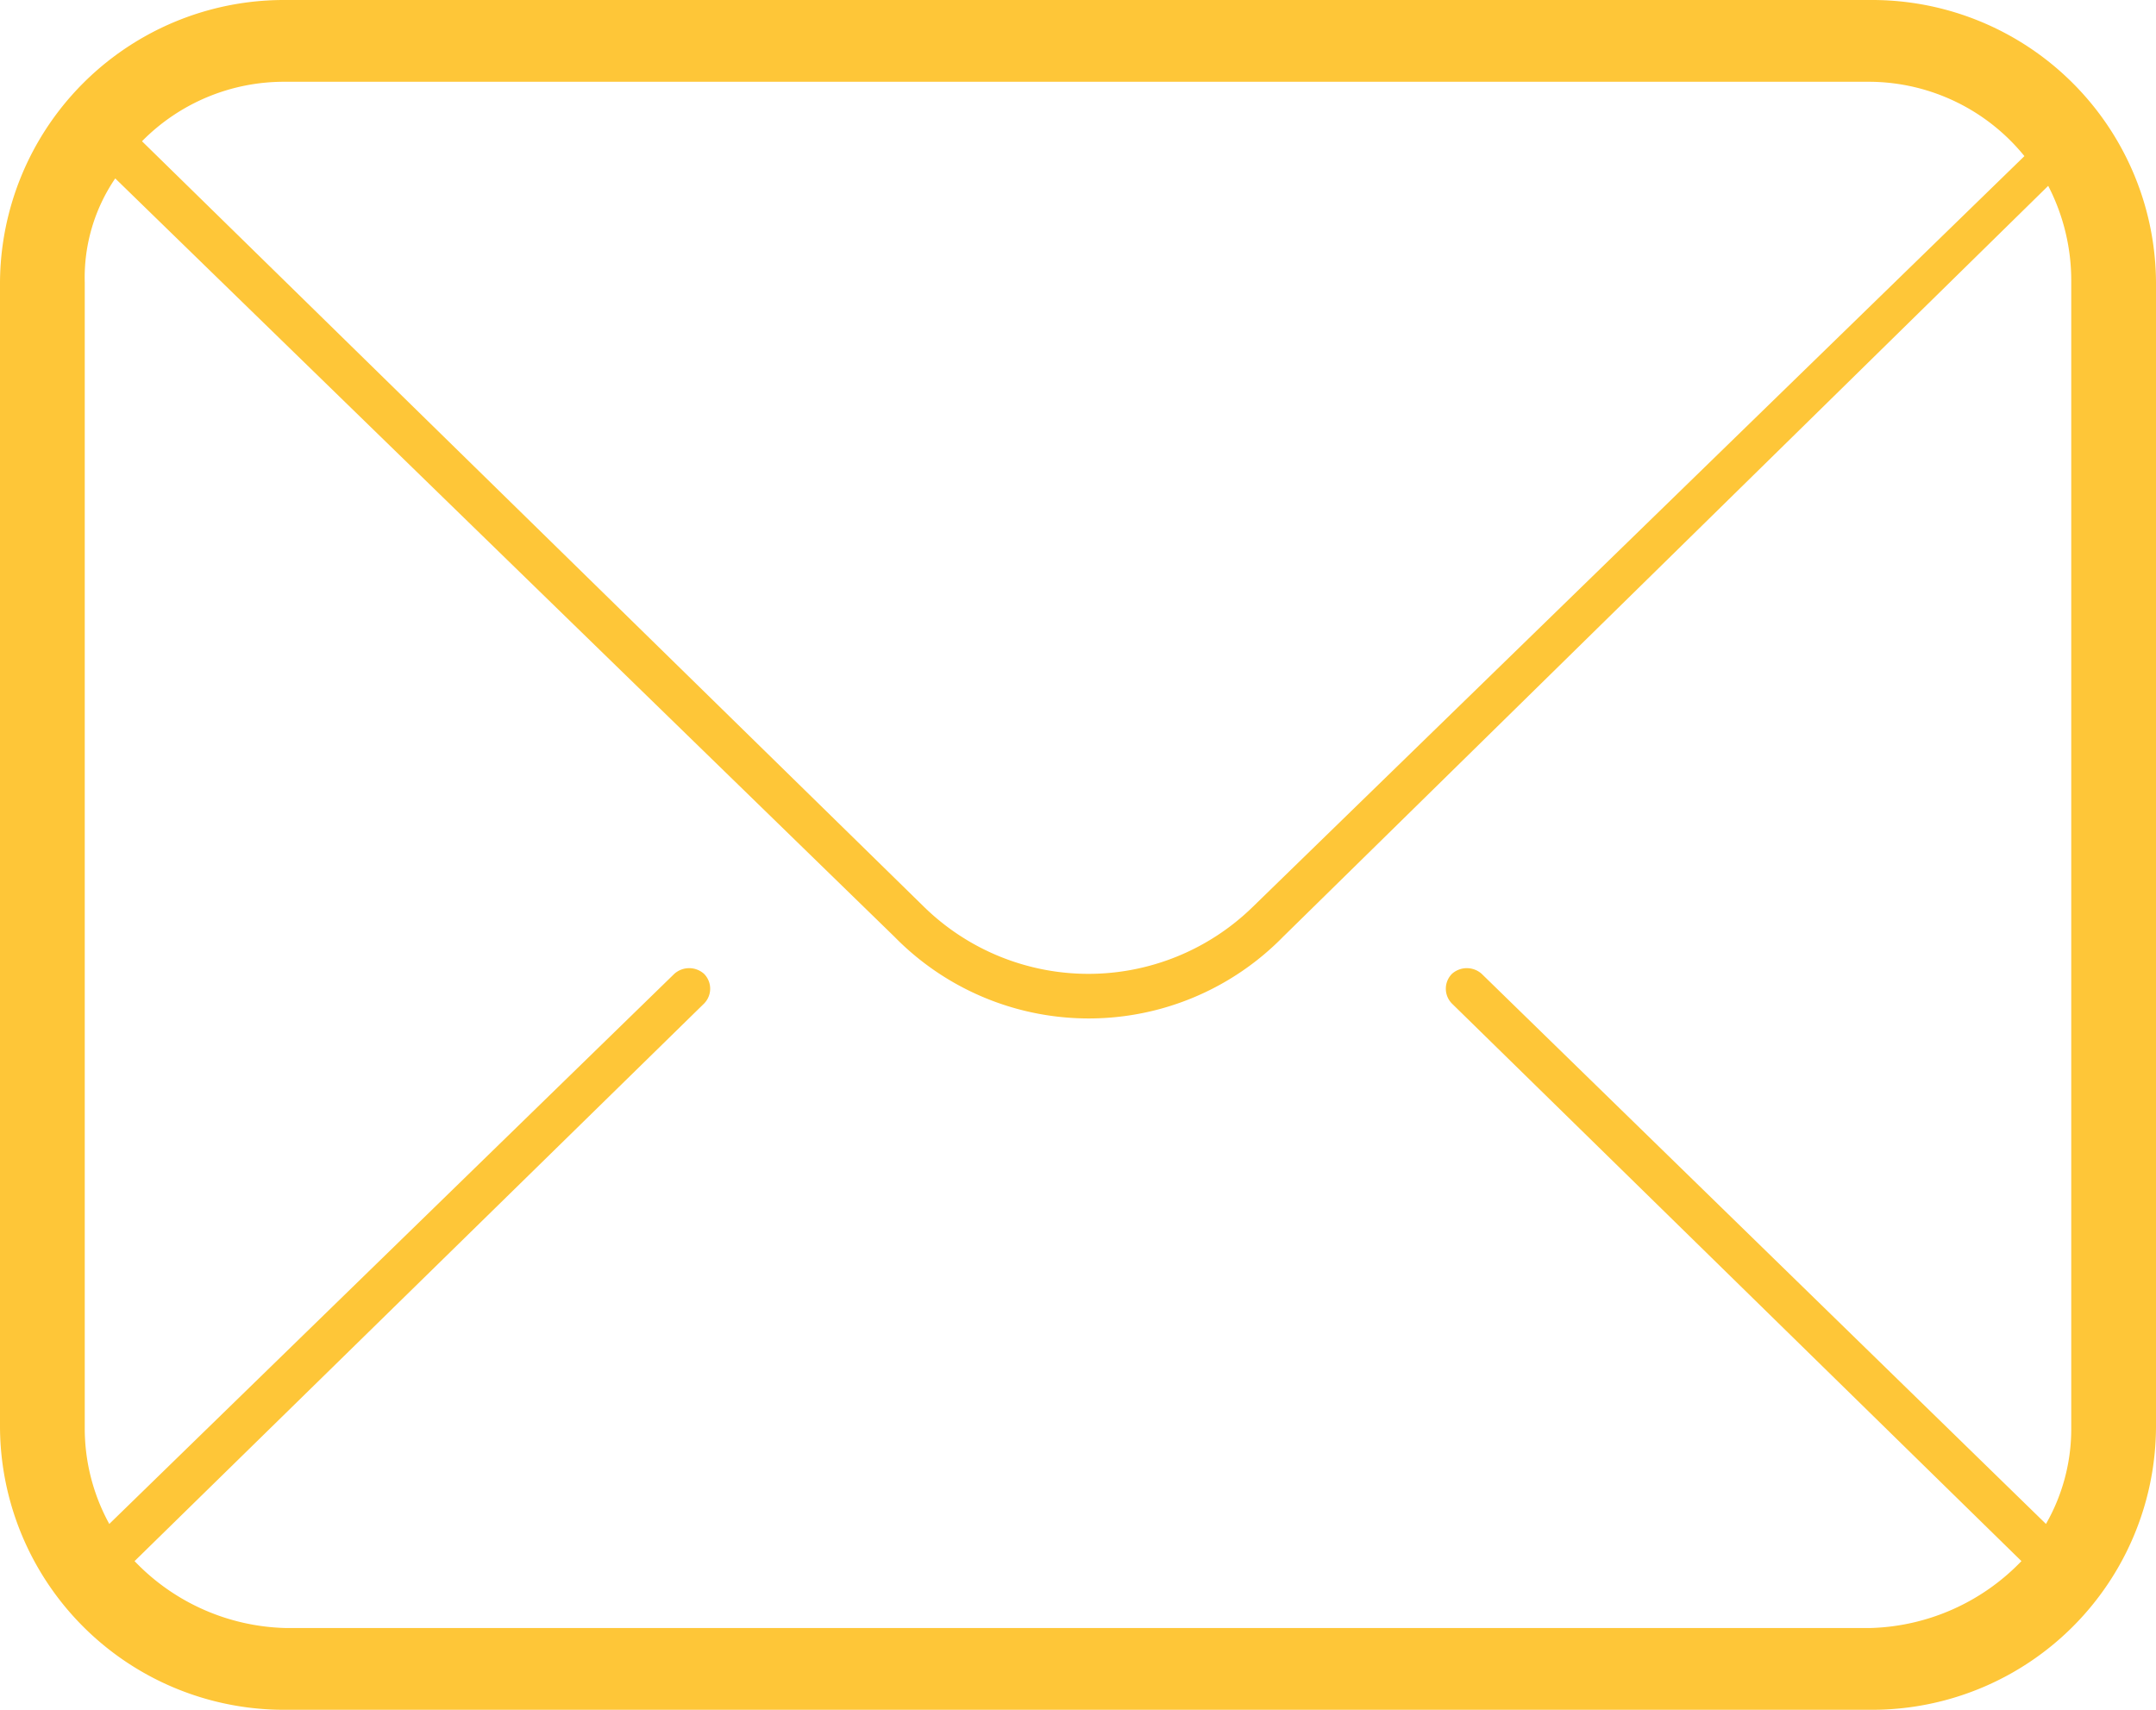 <svg xmlns="http://www.w3.org/2000/svg" width="29" height="23" viewBox="0 0 29 23">
  <defs>
    <style>
      .cls-1 {
        fill: #fec638;
        fill-rule: evenodd;
      }
    </style>
  </defs>
  <path class="cls-1" d="M1114.16,17048h-21.32a3.82,3.82,0,0,0-3.84,3.8v15.4a3.82,3.82,0,0,0,3.84,3.8h21.32a3.82,3.82,0,0,0,3.84-3.8v-15.4A3.82,3.82,0,0,0,1114.16,17048Zm-21.32,1.1h21.32a2.7,2.7,0,0,1,2.07,1l-10.38,10.1a3.163,3.163,0,0,1-4.42,0l-10.52-10.3A2.679,2.679,0,0,1,1092.84,17049.1Zm24.02,18.1a2.571,2.571,0,0,1-.34,1.3l-7.59-7.4a0.3,0.3,0,0,0-.4,0,0.284,0.284,0,0,0,0,.4l7.66,7.5a2.928,2.928,0,0,1-2.03.9h-21.32a2.909,2.909,0,0,1-2.03-.9l7.66-7.5a0.284,0.284,0,0,0,0-.4,0.3,0.3,0,0,0-.4,0l-7.6,7.4a2.669,2.669,0,0,1-.33-1.3v-15.4a2.369,2.369,0,0,1,.41-1.4l10.48,10.2a3.658,3.658,0,0,0,5.23,0l10.29-10.1a2.773,2.773,0,0,1,.31,1.3v15.4Z" transform="translate(-1089 -17048)"/>
</svg>
